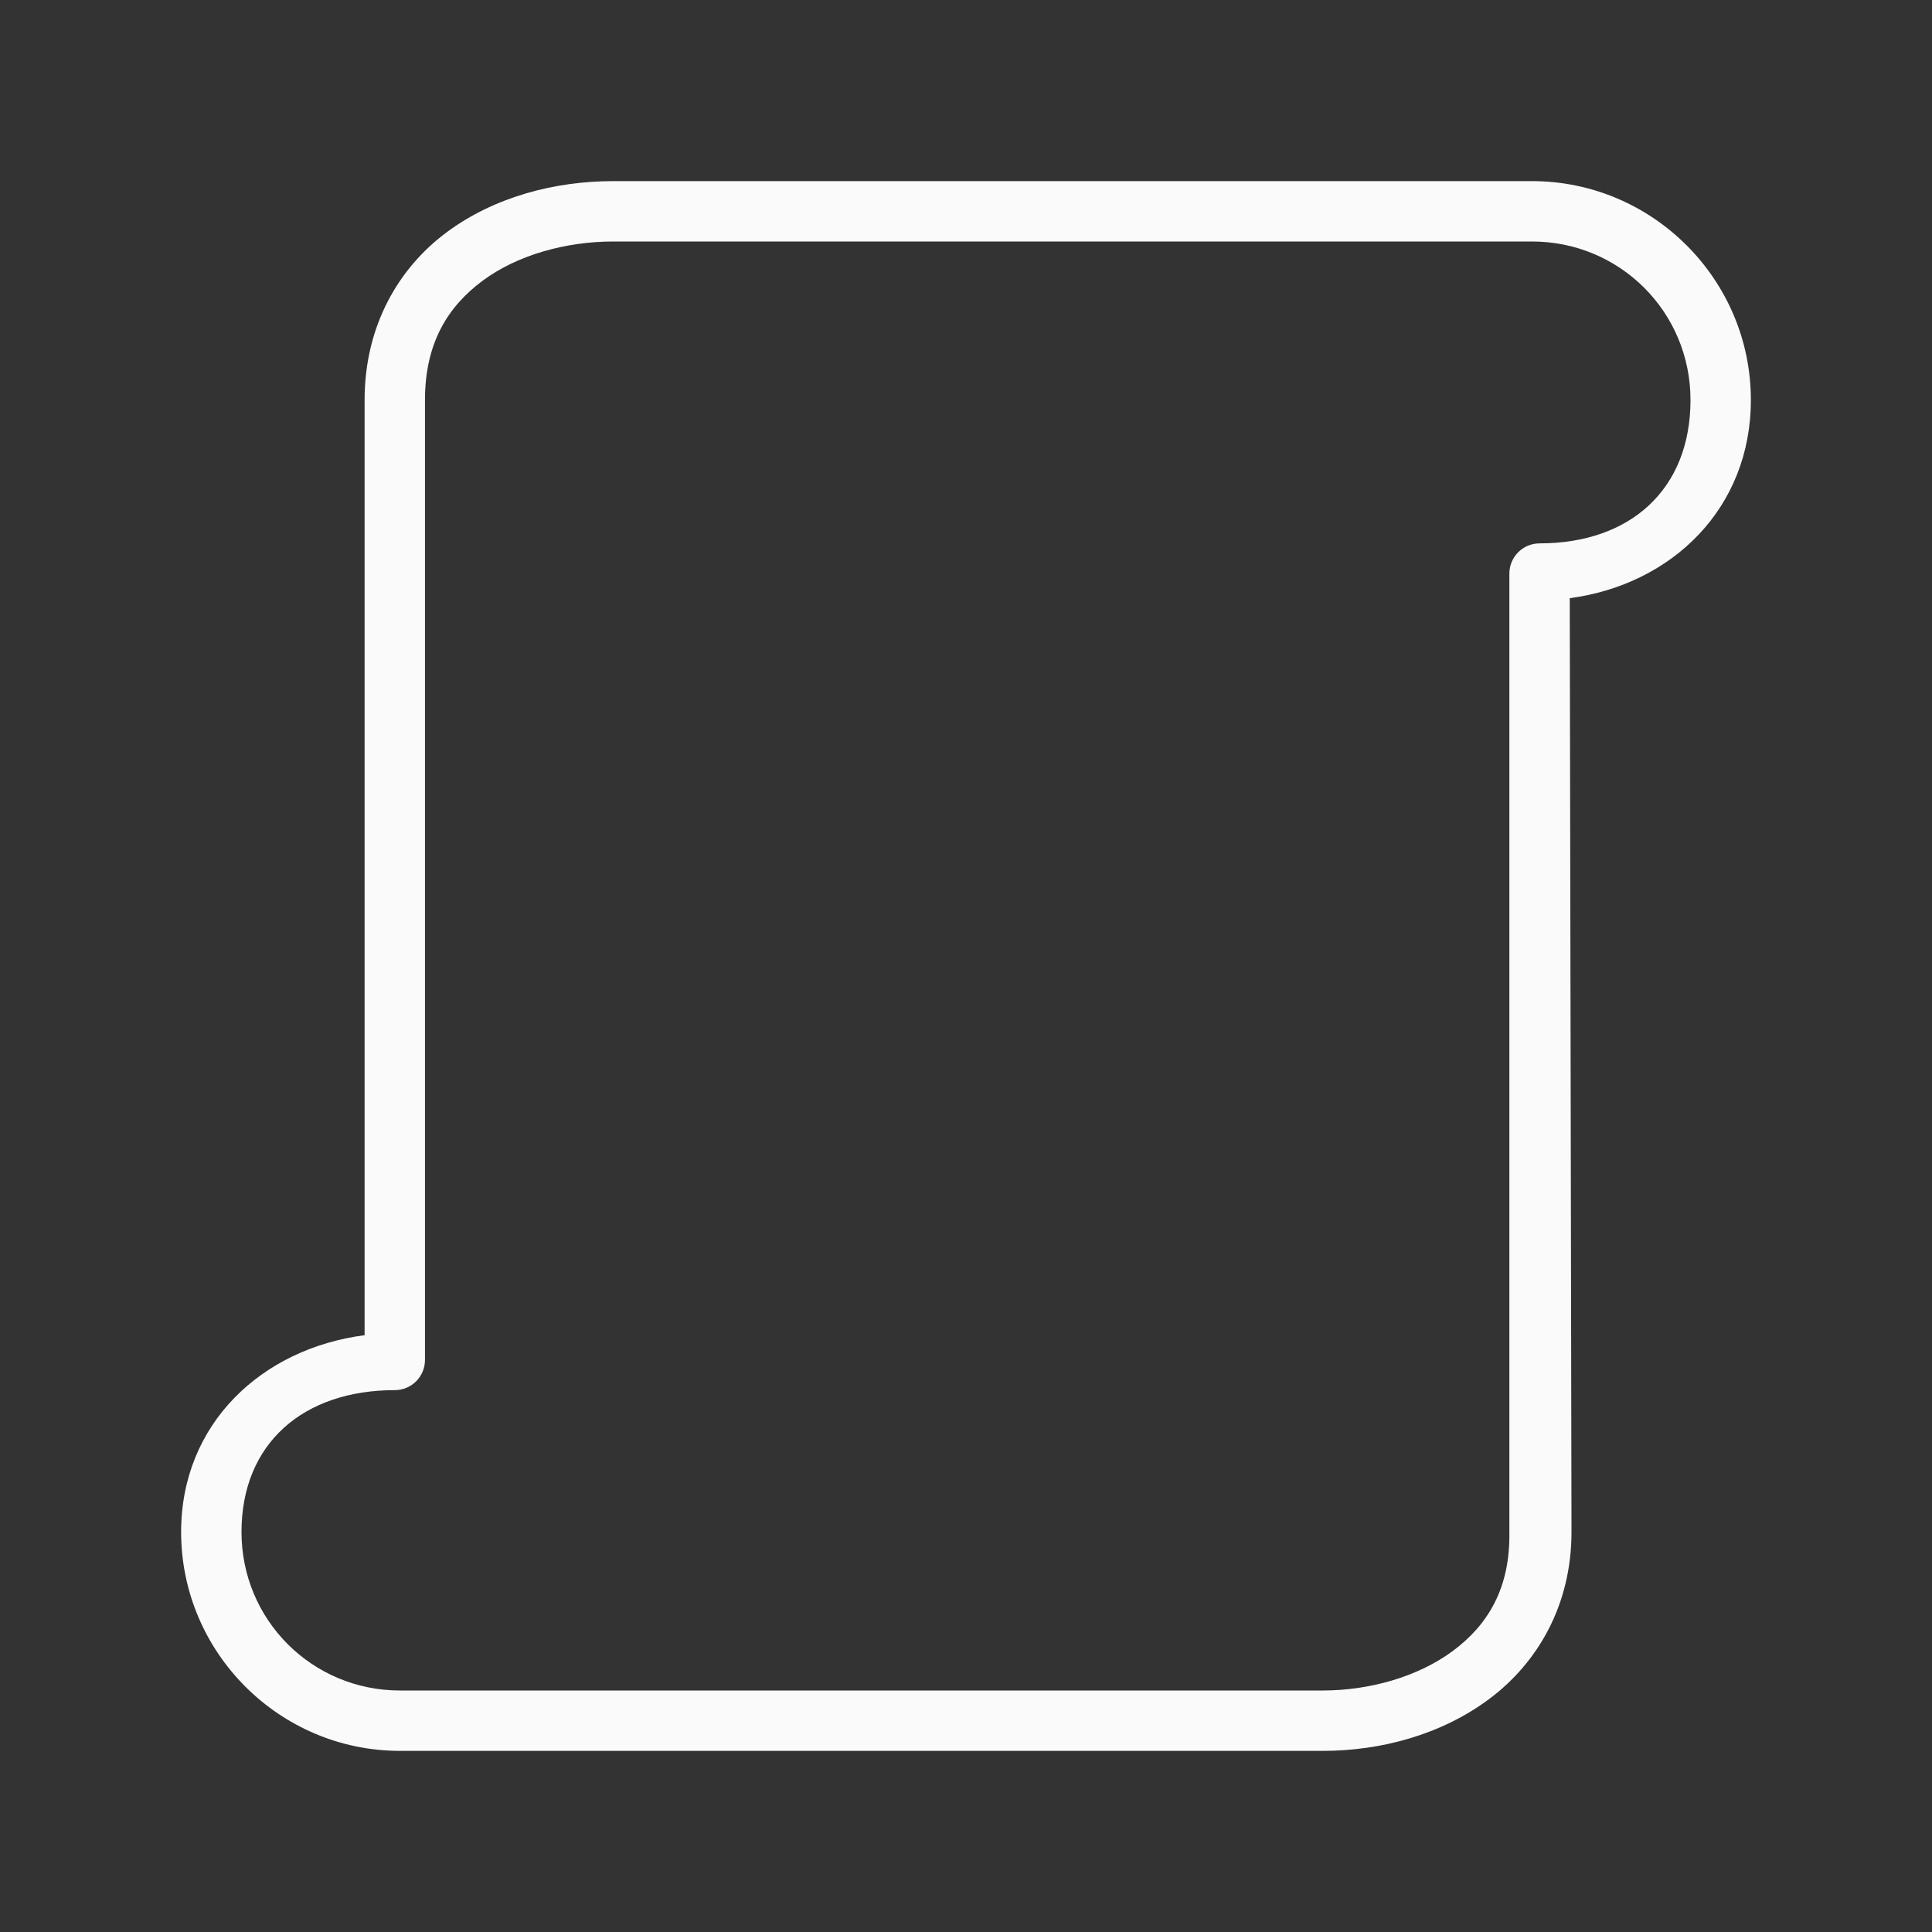 <svg viewBox="0 0 32 32" xmlns="http://www.w3.org/2000/svg"><rect x="0" y="0" width="32" height="32" fill="#333333" stroke="none"/><path d="m25.375 3c-1.799 0-3.039 1.34-3.26 3.039h-15.49c-1.231 0-2.189.565-2.779 1.361-.59.796-.846 1.799-.846 2.756v15.219c0 1.996 1.629 3.625 3.625 3.625 1.792 0 3.057-1.305 3.283-3l15.467.029c1.216 0 2.17-.566 2.764-1.361.594-.795.861-1.797.861-2.758v-15.285c0-1.996-1.629-3.625-3.625-3.625zm0 1c1.456-0 2.625 1.169 2.625 2.625v15.285c0 .771-.226 1.579-.66 2.16-.434.582-1.043.945-1.965.93l-15.873 0c-.277-.001-.502.223-.502.5 0 1.504-.895 2.5-2.375 2.5-1.456 0-2.625-1.169-2.625-2.625v-15.219c0-.774.219-1.581.648-2.16.429-.579 1.035-.957 1.977-.957h15.9c.276 0.0.5-.224.5-.5 0-1.509.877-2.539 2.35-2.539z" fill="#fafafa" transform="matrix(0 1 1 0 0 0)"/></svg>